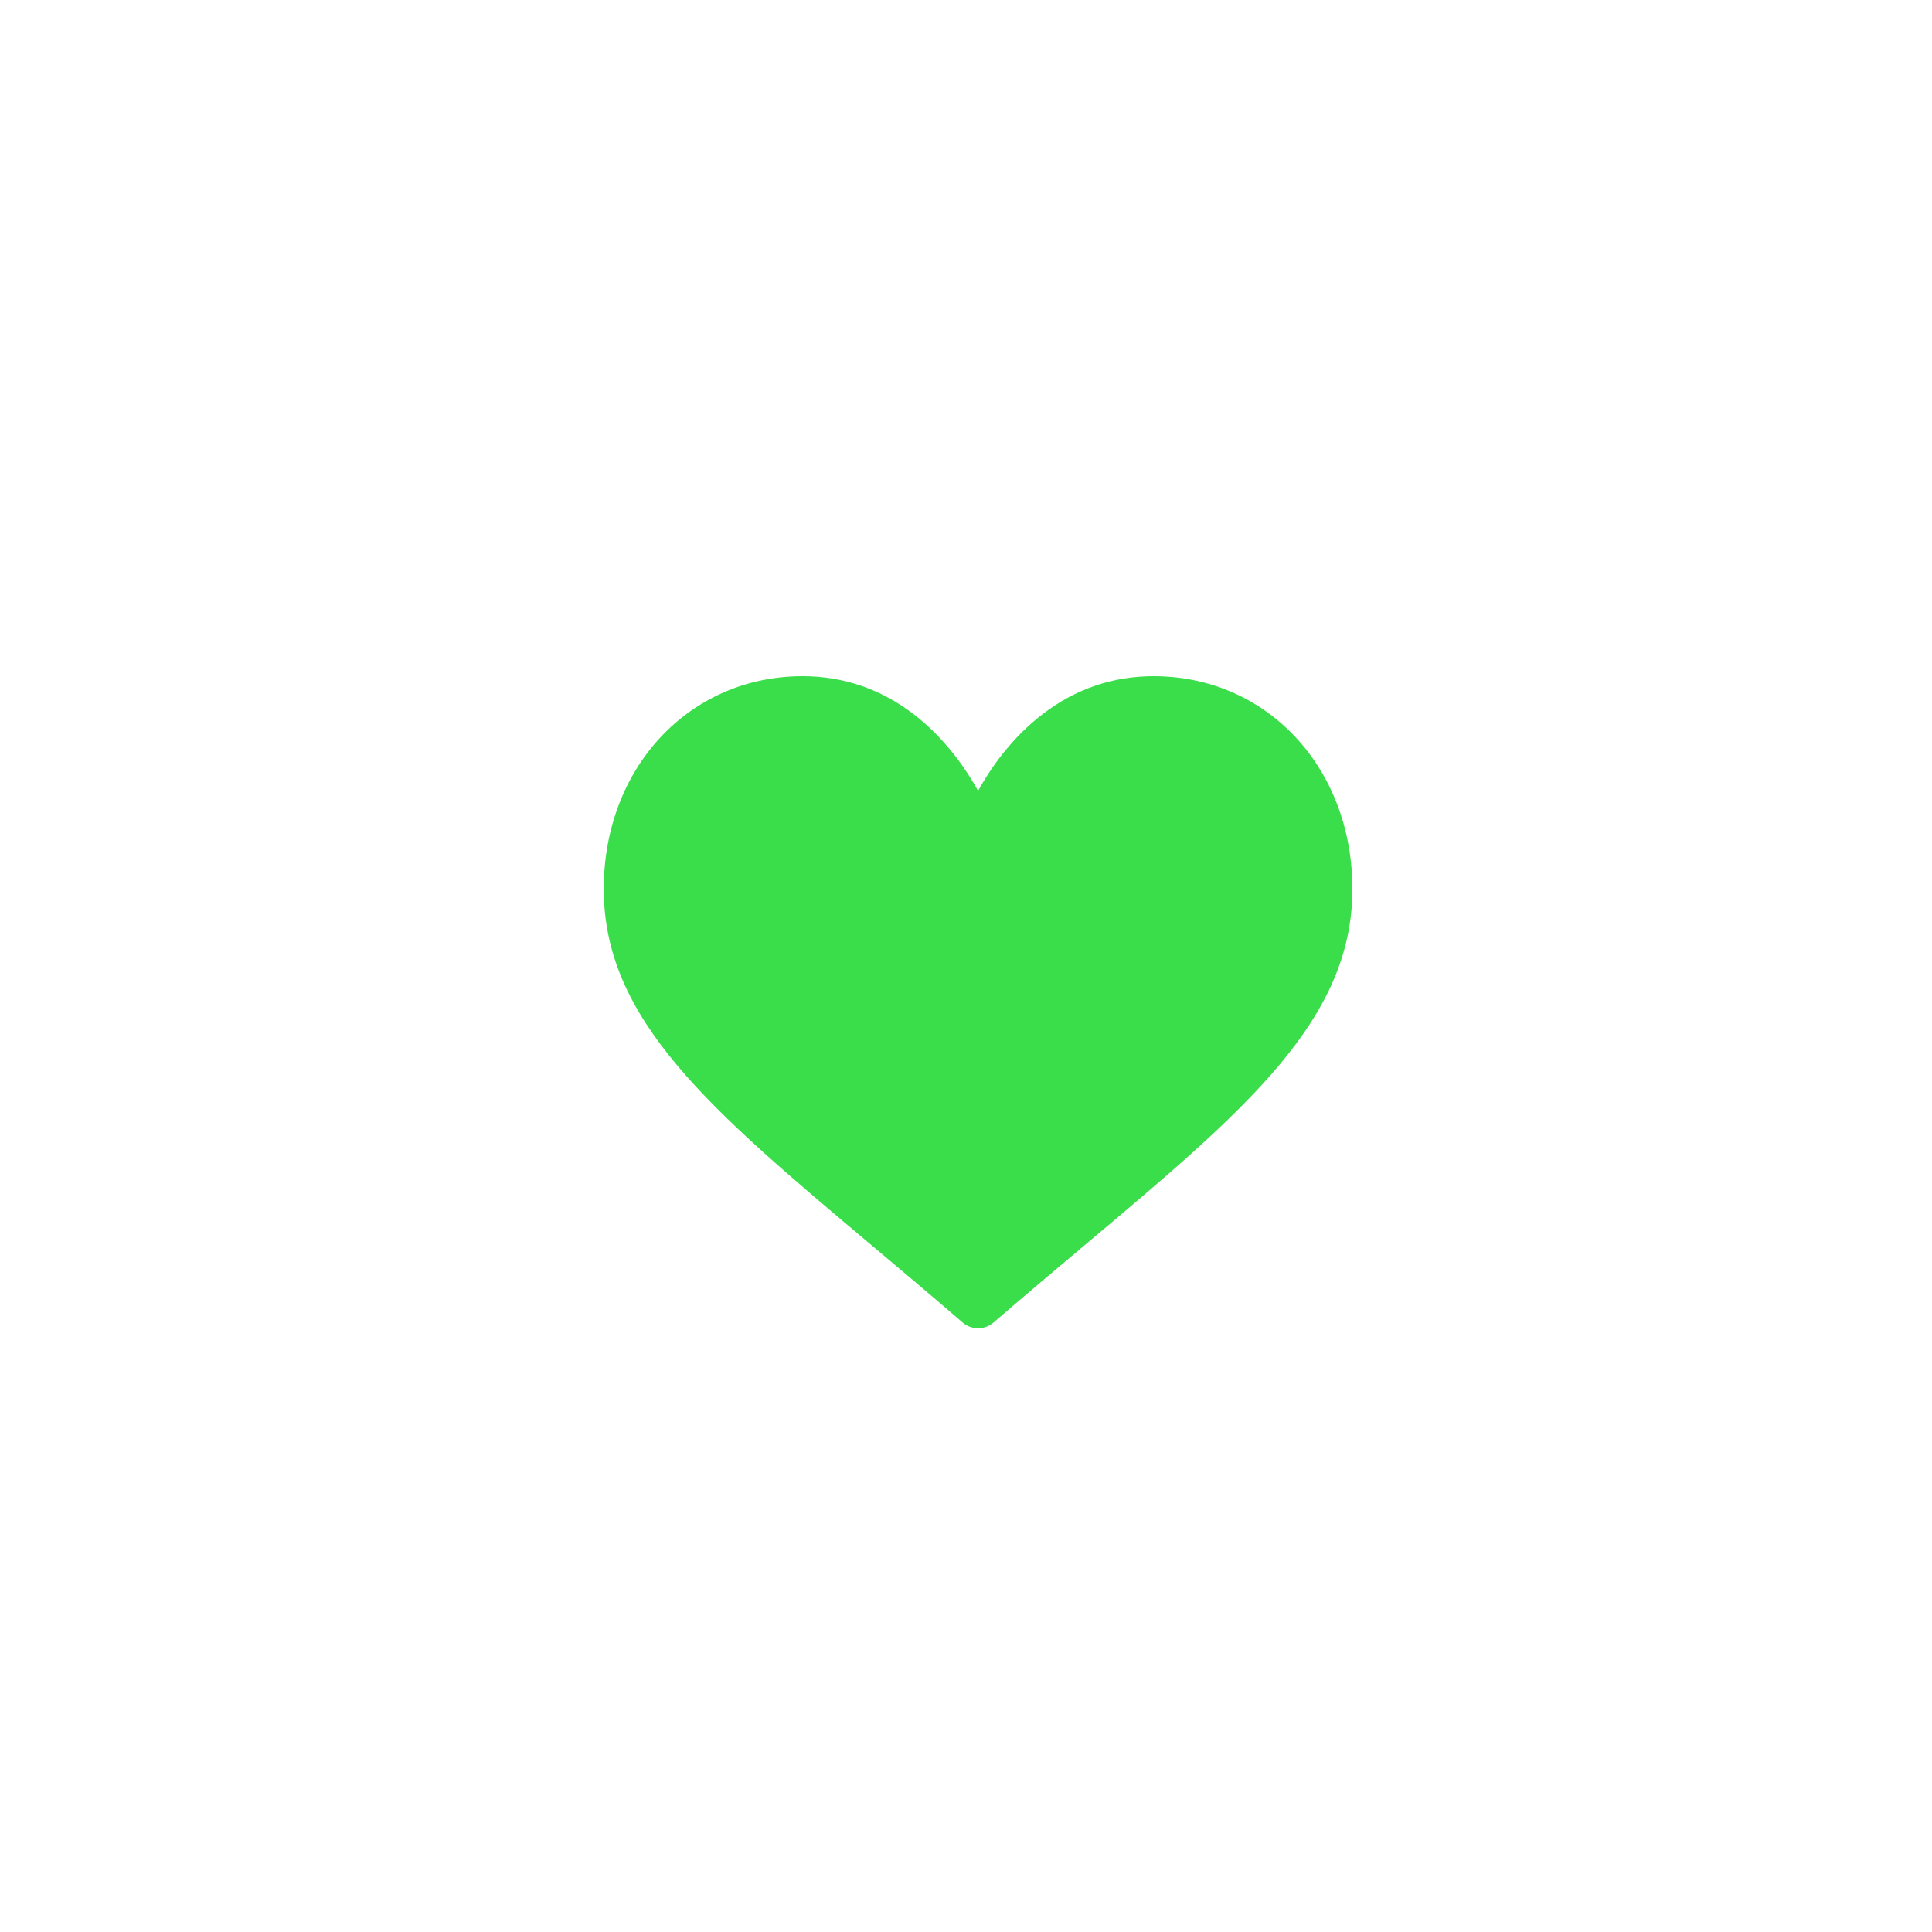<svg width="80" height="80" viewBox="0 0 80 80" fill="none" xmlns="http://www.w3.org/2000/svg">
<g filter="url(#filter0_d)">
<circle cx="40" cy="35" r="30" fill="white"/>
<path d="M47.766 23C46.084 23 44.541 23.526 43.182 24.563C41.879 25.558 41.011 26.824 40.5 27.745C39.989 26.824 39.121 25.558 37.818 24.563C36.459 23.526 34.916 23 33.234 23C28.54 23 25 26.788 25 31.812C25 37.239 29.416 40.952 36.102 46.573C37.238 47.528 38.525 48.61 39.862 49.764C40.039 49.916 40.265 50 40.5 50C40.735 50 40.961 49.916 41.138 49.764C42.475 48.61 43.762 47.528 44.898 46.573C51.584 40.952 56 37.239 56 31.812C56 26.788 52.46 23 47.766 23Z" fill="#39DE4A"/>
</g>
<defs>
<filter id="filter0_d" x="0" y="0" width="80" height="80" filterUnits="userSpaceOnUse" color-interpolation-filters="sRGB">
<feFlood flood-opacity="0" result="BackgroundImageFix"/>
<feColorMatrix in="SourceAlpha" type="matrix" values="0 0 0 0 0 0 0 0 0 0 0 0 0 0 0 0 0 0 127 0"/>
<feOffset dy="5"/>
<feGaussianBlur stdDeviation="5"/>
<feColorMatrix type="matrix" values="0 0 0 0 0.742 0 0 0 0 0.735 0 0 0 0 0.735 0 0 0 0.15 0"/>
<feBlend mode="normal" in2="BackgroundImageFix" result="effect1_dropShadow"/>
<feBlend mode="normal" in="SourceGraphic" in2="effect1_dropShadow" result="shape"/>
</filter>
</defs>
</svg>
